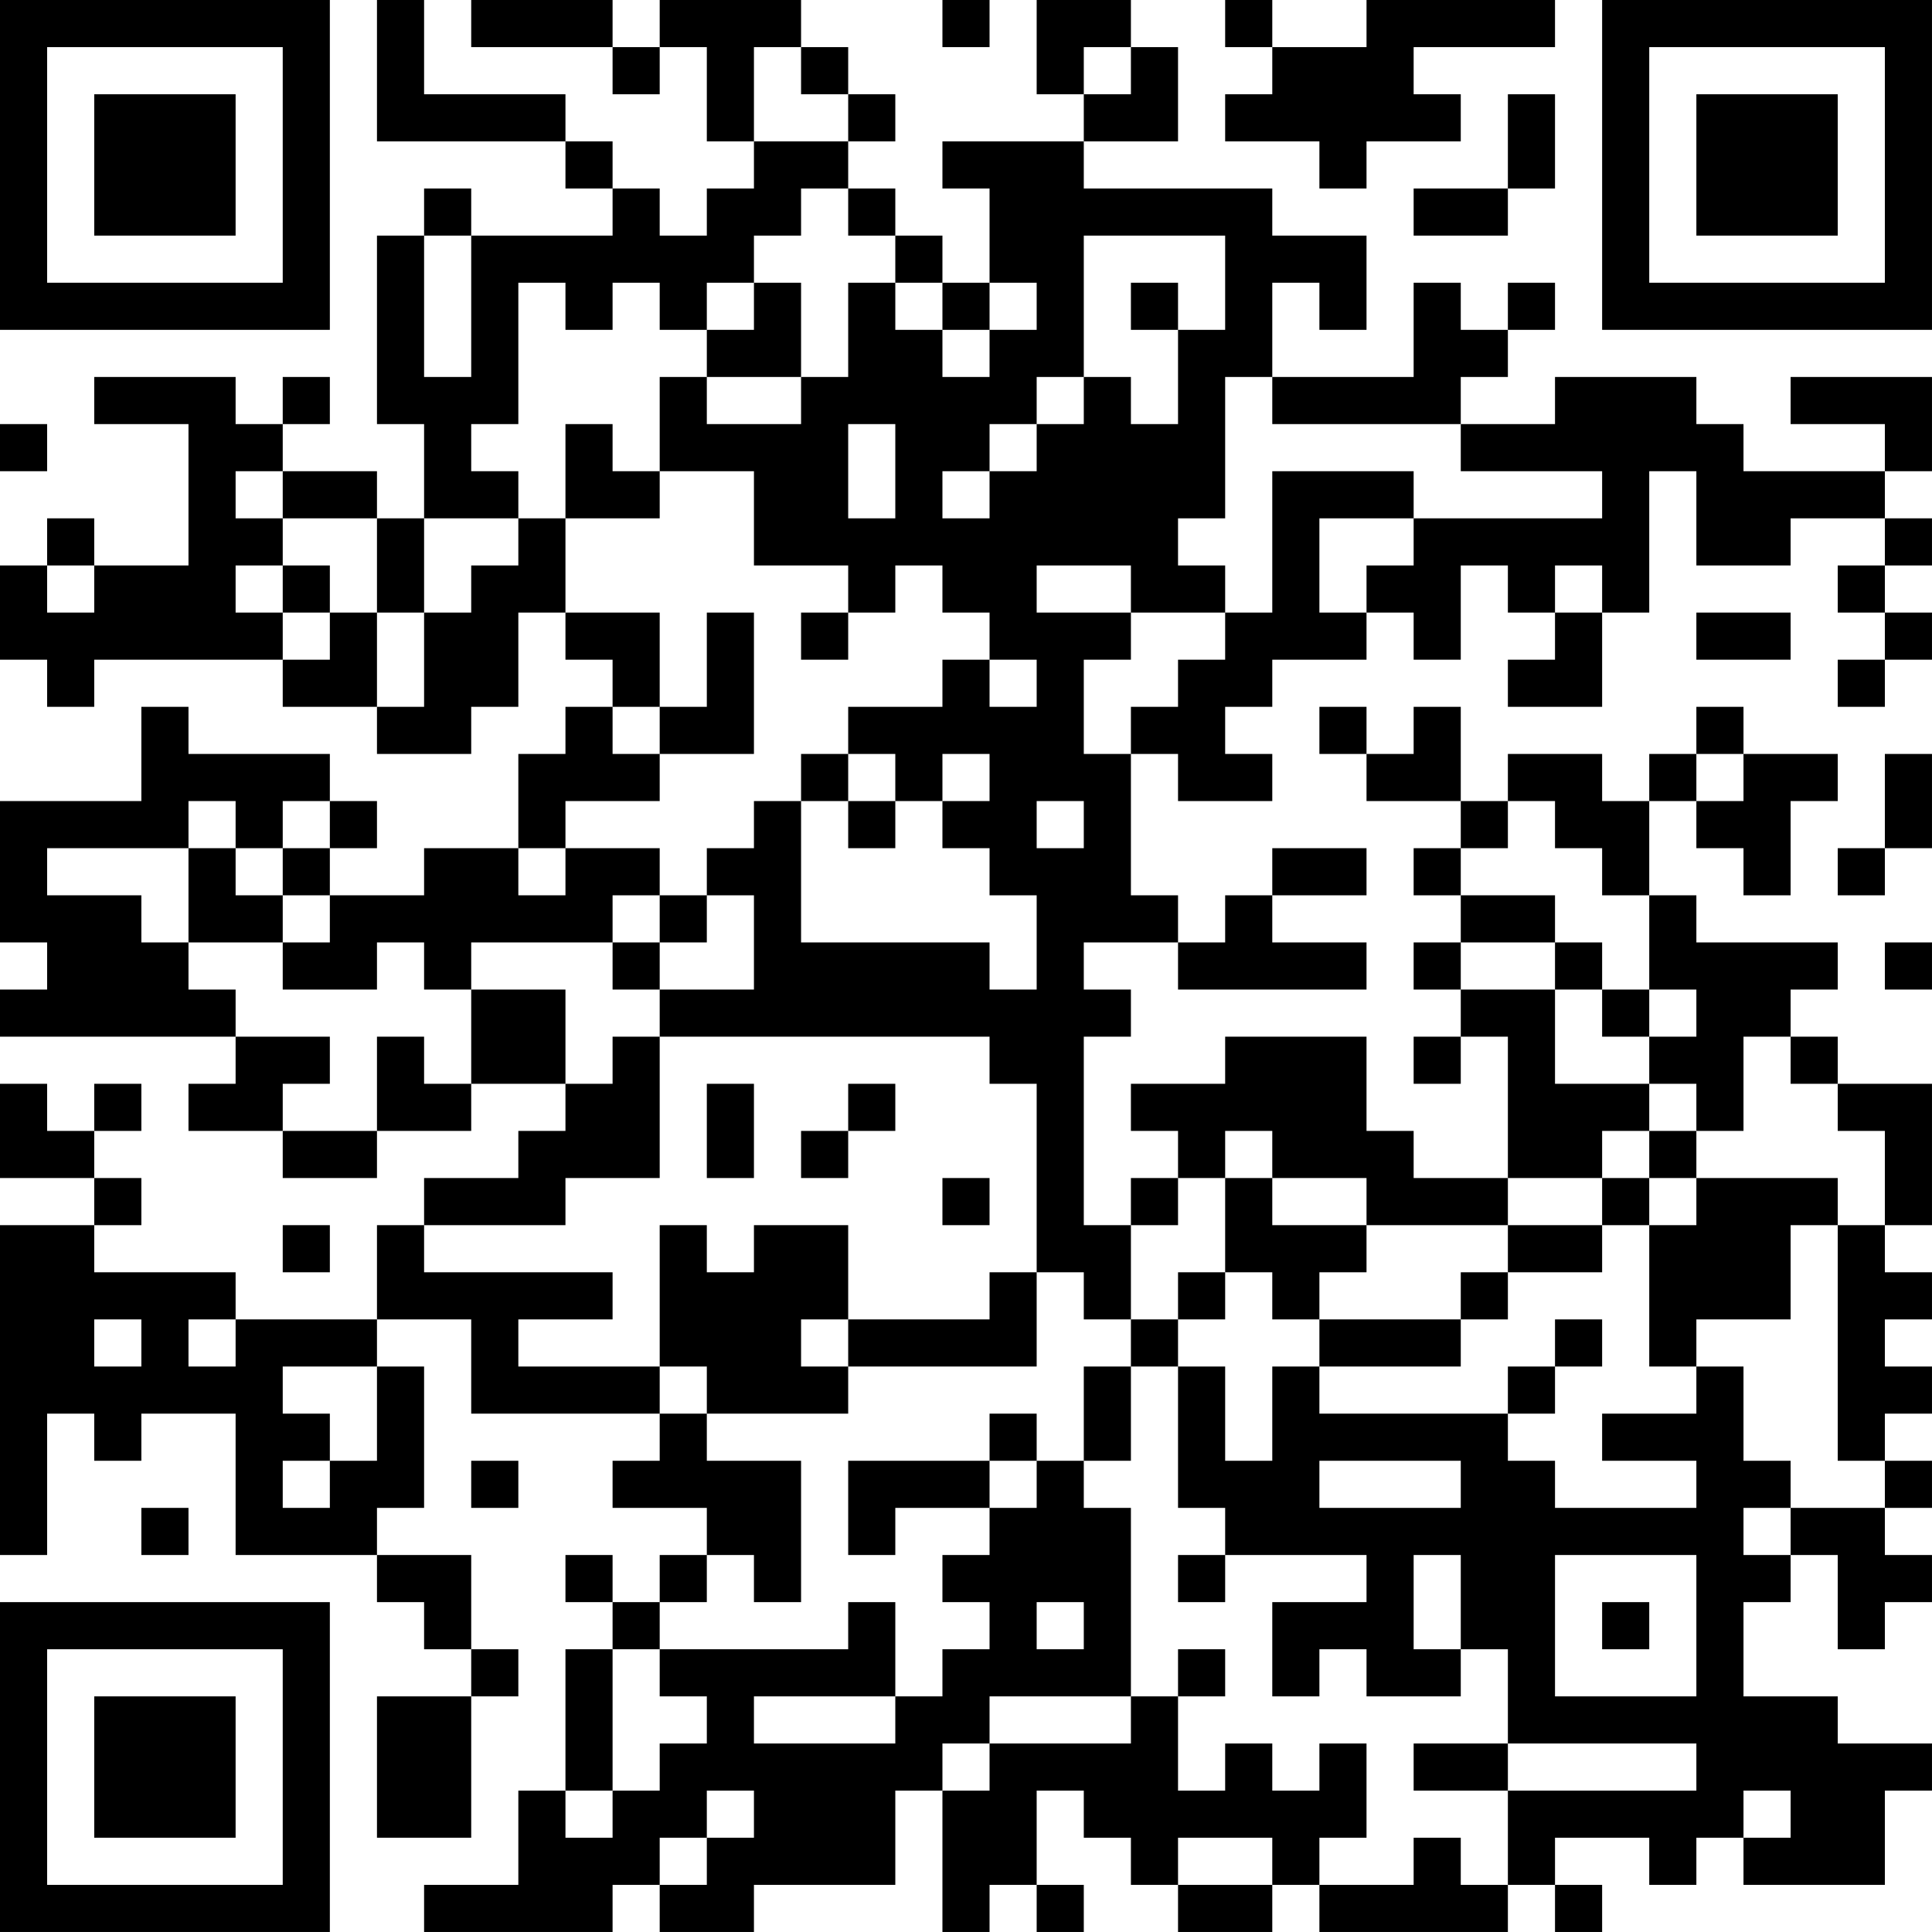 <?xml version="1.0" encoding="UTF-8"?>
<svg xmlns="http://www.w3.org/2000/svg" version="1.1" width="200" height="200" viewBox="0 0 200 200"><rect x="0" y="0" width="200" height="200" fill="#ffffff"/><g transform="scale(4.878)"><g transform="translate(0,0)"><path fill-rule="evenodd" d="M8 0L8 3L12 3L12 4L13 4L13 5L10 5L10 4L9 4L9 5L8 5L8 9L9 9L9 11L8 11L8 10L6 10L6 9L7 9L7 8L6 8L6 9L5 9L5 8L2 8L2 9L4 9L4 12L2 12L2 11L1 11L1 12L0 12L0 14L1 14L1 15L2 15L2 14L6 14L6 15L8 15L8 16L10 16L10 15L11 15L11 13L12 13L12 14L13 14L13 15L12 15L12 16L11 16L11 18L9 18L9 19L7 19L7 18L8 18L8 17L7 17L7 16L4 16L4 15L3 15L3 17L0 17L0 20L1 20L1 21L0 21L0 22L5 22L5 23L4 23L4 24L6 24L6 25L8 25L8 24L10 24L10 23L12 23L12 24L11 24L11 25L9 25L9 26L8 26L8 28L5 28L5 27L2 27L2 26L3 26L3 25L2 25L2 24L3 24L3 23L2 23L2 24L1 24L1 23L0 23L0 25L2 25L2 26L0 26L0 33L1 33L1 30L2 30L2 31L3 31L3 30L5 30L5 33L8 33L8 34L9 34L9 35L10 35L10 36L8 36L8 39L10 39L10 36L11 36L11 35L10 35L10 33L8 33L8 32L9 32L9 29L8 29L8 28L10 28L10 30L14 30L14 31L13 31L13 32L15 32L15 33L14 33L14 34L13 34L13 33L12 33L12 34L13 34L13 35L12 35L12 38L11 38L11 40L9 40L9 41L13 41L13 40L14 40L14 41L16 41L16 40L19 40L19 38L20 38L20 41L21 41L21 40L22 40L22 41L23 41L23 40L22 40L22 38L23 38L23 39L24 39L24 40L25 40L25 41L27 41L27 40L28 40L28 41L32 41L32 40L33 40L33 41L34 41L34 40L33 40L33 39L35 39L35 40L36 40L36 39L37 39L37 40L40 40L40 38L41 38L41 37L39 37L39 36L37 36L37 34L38 34L38 33L39 33L39 35L40 35L40 34L41 34L41 33L40 33L40 32L41 32L41 31L40 31L40 30L41 30L41 29L40 29L40 28L41 28L41 27L40 27L40 26L41 26L41 23L39 23L39 22L38 22L38 21L39 21L39 20L36 20L36 19L35 19L35 17L36 17L36 18L37 18L37 19L38 19L38 17L39 17L39 16L37 16L37 15L36 15L36 16L35 16L35 17L34 17L34 16L32 16L32 17L31 17L31 15L30 15L30 16L29 16L29 15L28 15L28 16L29 16L29 17L31 17L31 18L30 18L30 19L31 19L31 20L30 20L30 21L31 21L31 22L30 22L30 23L31 23L31 22L32 22L32 25L30 25L30 24L29 24L29 22L26 22L26 23L24 23L24 24L25 24L25 25L24 25L24 26L23 26L23 22L24 22L24 21L23 21L23 20L25 20L25 21L29 21L29 20L27 20L27 19L29 19L29 18L27 18L27 19L26 19L26 20L25 20L25 19L24 19L24 16L25 16L25 17L27 17L27 16L26 16L26 15L27 15L27 14L29 14L29 13L30 13L30 14L31 14L31 12L32 12L32 13L33 13L33 14L32 14L32 15L34 15L34 13L35 13L35 10L36 10L36 12L38 12L38 11L40 11L40 12L39 12L39 13L40 13L40 14L39 14L39 15L40 15L40 14L41 14L41 13L40 13L40 12L41 12L41 11L40 11L40 10L41 10L41 8L38 8L38 9L40 9L40 10L37 10L37 9L36 9L36 8L33 8L33 9L31 9L31 8L32 8L32 7L33 7L33 6L32 6L32 7L31 7L31 6L30 6L30 8L27 8L27 6L28 6L28 7L29 7L29 5L27 5L27 4L23 4L23 3L25 3L25 1L24 1L24 0L22 0L22 2L23 2L23 3L20 3L20 4L21 4L21 6L20 6L20 5L19 5L19 4L18 4L18 3L19 3L19 2L18 2L18 1L17 1L17 0L14 0L14 1L13 1L13 0L10 0L10 1L13 1L13 2L14 2L14 1L15 1L15 3L16 3L16 4L15 4L15 5L14 5L14 4L13 4L13 3L12 3L12 2L9 2L9 0ZM20 0L20 1L21 1L21 0ZM26 0L26 1L27 1L27 2L26 2L26 3L28 3L28 4L29 4L29 3L31 3L31 2L30 2L30 1L33 1L33 0L29 0L29 1L27 1L27 0ZM16 1L16 3L18 3L18 2L17 2L17 1ZM23 1L23 2L24 2L24 1ZM32 2L32 4L30 4L30 5L32 5L32 4L33 4L33 2ZM17 4L17 5L16 5L16 6L15 6L15 7L14 7L14 6L13 6L13 7L12 7L12 6L11 6L11 9L10 9L10 10L11 10L11 11L9 11L9 13L8 13L8 11L6 11L6 10L5 10L5 11L6 11L6 12L5 12L5 13L6 13L6 14L7 14L7 13L8 13L8 15L9 15L9 13L10 13L10 12L11 12L11 11L12 11L12 13L14 13L14 15L13 15L13 16L14 16L14 17L12 17L12 18L11 18L11 19L12 19L12 18L14 18L14 19L13 19L13 20L10 20L10 21L9 21L9 20L8 20L8 21L6 21L6 20L7 20L7 19L6 19L6 18L7 18L7 17L6 17L6 18L5 18L5 17L4 17L4 18L1 18L1 19L3 19L3 20L4 20L4 21L5 21L5 22L7 22L7 23L6 23L6 24L8 24L8 22L9 22L9 23L10 23L10 21L12 21L12 23L13 23L13 22L14 22L14 25L12 25L12 26L9 26L9 27L13 27L13 28L11 28L11 29L14 29L14 30L15 30L15 31L17 31L17 34L16 34L16 33L15 33L15 34L14 34L14 35L13 35L13 38L12 38L12 39L13 39L13 38L14 38L14 37L15 37L15 36L14 36L14 35L18 35L18 34L19 34L19 36L16 36L16 37L19 37L19 36L20 36L20 35L21 35L21 34L20 34L20 33L21 33L21 32L22 32L22 31L23 31L23 32L24 32L24 36L21 36L21 37L20 37L20 38L21 38L21 37L24 37L24 36L25 36L25 38L26 38L26 37L27 37L27 38L28 38L28 37L29 37L29 39L28 39L28 40L30 40L30 39L31 39L31 40L32 40L32 38L36 38L36 37L32 37L32 35L31 35L31 33L30 33L30 35L31 35L31 36L29 36L29 35L28 35L28 36L27 36L27 34L29 34L29 33L26 33L26 32L25 32L25 29L26 29L26 31L27 31L27 29L28 29L28 30L32 30L32 31L33 31L33 32L36 32L36 31L34 31L34 30L36 30L36 29L37 29L37 31L38 31L38 32L37 32L37 33L38 33L38 32L40 32L40 31L39 31L39 26L40 26L40 24L39 24L39 23L38 23L38 22L37 22L37 24L36 24L36 23L35 23L35 22L36 22L36 21L35 21L35 19L34 19L34 18L33 18L33 17L32 17L32 18L31 18L31 19L33 19L33 20L31 20L31 21L33 21L33 23L35 23L35 24L34 24L34 25L32 25L32 26L29 26L29 25L27 25L27 24L26 24L26 25L25 25L25 26L24 26L24 28L23 28L23 27L22 27L22 23L21 23L21 22L14 22L14 21L16 21L16 19L15 19L15 18L16 18L16 17L17 17L17 20L21 20L21 21L22 21L22 19L21 19L21 18L20 18L20 17L21 17L21 16L20 16L20 17L19 17L19 16L18 16L18 15L20 15L20 14L21 14L21 15L22 15L22 14L21 14L21 13L20 13L20 12L19 12L19 13L18 13L18 12L16 12L16 10L14 10L14 8L15 8L15 9L17 9L17 8L18 8L18 6L19 6L19 7L20 7L20 8L21 8L21 7L22 7L22 6L21 6L21 7L20 7L20 6L19 6L19 5L18 5L18 4ZM9 5L9 8L10 8L10 5ZM23 5L23 8L22 8L22 9L21 9L21 10L20 10L20 11L21 11L21 10L22 10L22 9L23 9L23 8L24 8L24 9L25 9L25 7L26 7L26 5ZM16 6L16 7L15 7L15 8L17 8L17 6ZM24 6L24 7L25 7L25 6ZM26 8L26 11L25 11L25 12L26 12L26 13L24 13L24 12L22 12L22 13L24 13L24 14L23 14L23 16L24 16L24 15L25 15L25 14L26 14L26 13L27 13L27 10L30 10L30 11L28 11L28 13L29 13L29 12L30 12L30 11L34 11L34 10L31 10L31 9L27 9L27 8ZM0 9L0 10L1 10L1 9ZM12 9L12 11L14 11L14 10L13 10L13 9ZM18 9L18 11L19 11L19 9ZM1 12L1 13L2 13L2 12ZM6 12L6 13L7 13L7 12ZM33 12L33 13L34 13L34 12ZM15 13L15 15L14 15L14 16L16 16L16 13ZM17 13L17 14L18 14L18 13ZM36 13L36 14L38 14L38 13ZM17 16L17 17L18 17L18 18L19 18L19 17L18 17L18 16ZM36 16L36 17L37 17L37 16ZM40 16L40 18L39 18L39 19L40 19L40 18L41 18L41 16ZM22 17L22 18L23 18L23 17ZM4 18L4 20L6 20L6 19L5 19L5 18ZM14 19L14 20L13 20L13 21L14 21L14 20L15 20L15 19ZM33 20L33 21L34 21L34 22L35 22L35 21L34 21L34 20ZM40 20L40 21L41 21L41 20ZM15 23L15 25L16 25L16 23ZM18 23L18 24L17 24L17 25L18 25L18 24L19 24L19 23ZM35 24L35 25L34 25L34 26L32 26L32 27L31 27L31 28L28 28L28 27L29 27L29 26L27 26L27 25L26 25L26 27L25 27L25 28L24 28L24 29L23 29L23 31L24 31L24 29L25 29L25 28L26 28L26 27L27 27L27 28L28 28L28 29L31 29L31 28L32 28L32 27L34 27L34 26L35 26L35 29L36 29L36 28L38 28L38 26L39 26L39 25L36 25L36 24ZM20 25L20 26L21 26L21 25ZM35 25L35 26L36 26L36 25ZM6 26L6 27L7 27L7 26ZM14 26L14 29L15 29L15 30L18 30L18 29L22 29L22 27L21 27L21 28L18 28L18 26L16 26L16 27L15 27L15 26ZM2 28L2 29L3 29L3 28ZM4 28L4 29L5 29L5 28ZM17 28L17 29L18 29L18 28ZM33 28L33 29L32 29L32 30L33 30L33 29L34 29L34 28ZM6 29L6 30L7 30L7 31L6 31L6 32L7 32L7 31L8 31L8 29ZM21 30L21 31L18 31L18 33L19 33L19 32L21 32L21 31L22 31L22 30ZM10 31L10 32L11 32L11 31ZM28 31L28 32L31 32L31 31ZM3 32L3 33L4 33L4 32ZM25 33L25 34L26 34L26 33ZM33 33L33 36L36 36L36 33ZM22 34L22 35L23 35L23 34ZM34 34L34 35L35 35L35 34ZM25 35L25 36L26 36L26 35ZM30 37L30 38L32 38L32 37ZM15 38L15 39L14 39L14 40L15 40L15 39L16 39L16 38ZM37 38L37 39L38 39L38 38ZM25 39L25 40L27 40L27 39ZM0 0L0 7L7 7L7 0ZM1 1L1 6L6 6L6 1ZM2 2L2 5L5 5L5 2ZM34 0L34 7L41 7L41 0ZM35 1L35 6L40 6L40 1ZM36 2L36 5L39 5L39 2ZM0 34L0 41L7 41L7 34ZM1 35L1 40L6 40L6 35ZM2 36L2 39L5 39L5 36Z" fill="#000000"/></g></g></svg>
